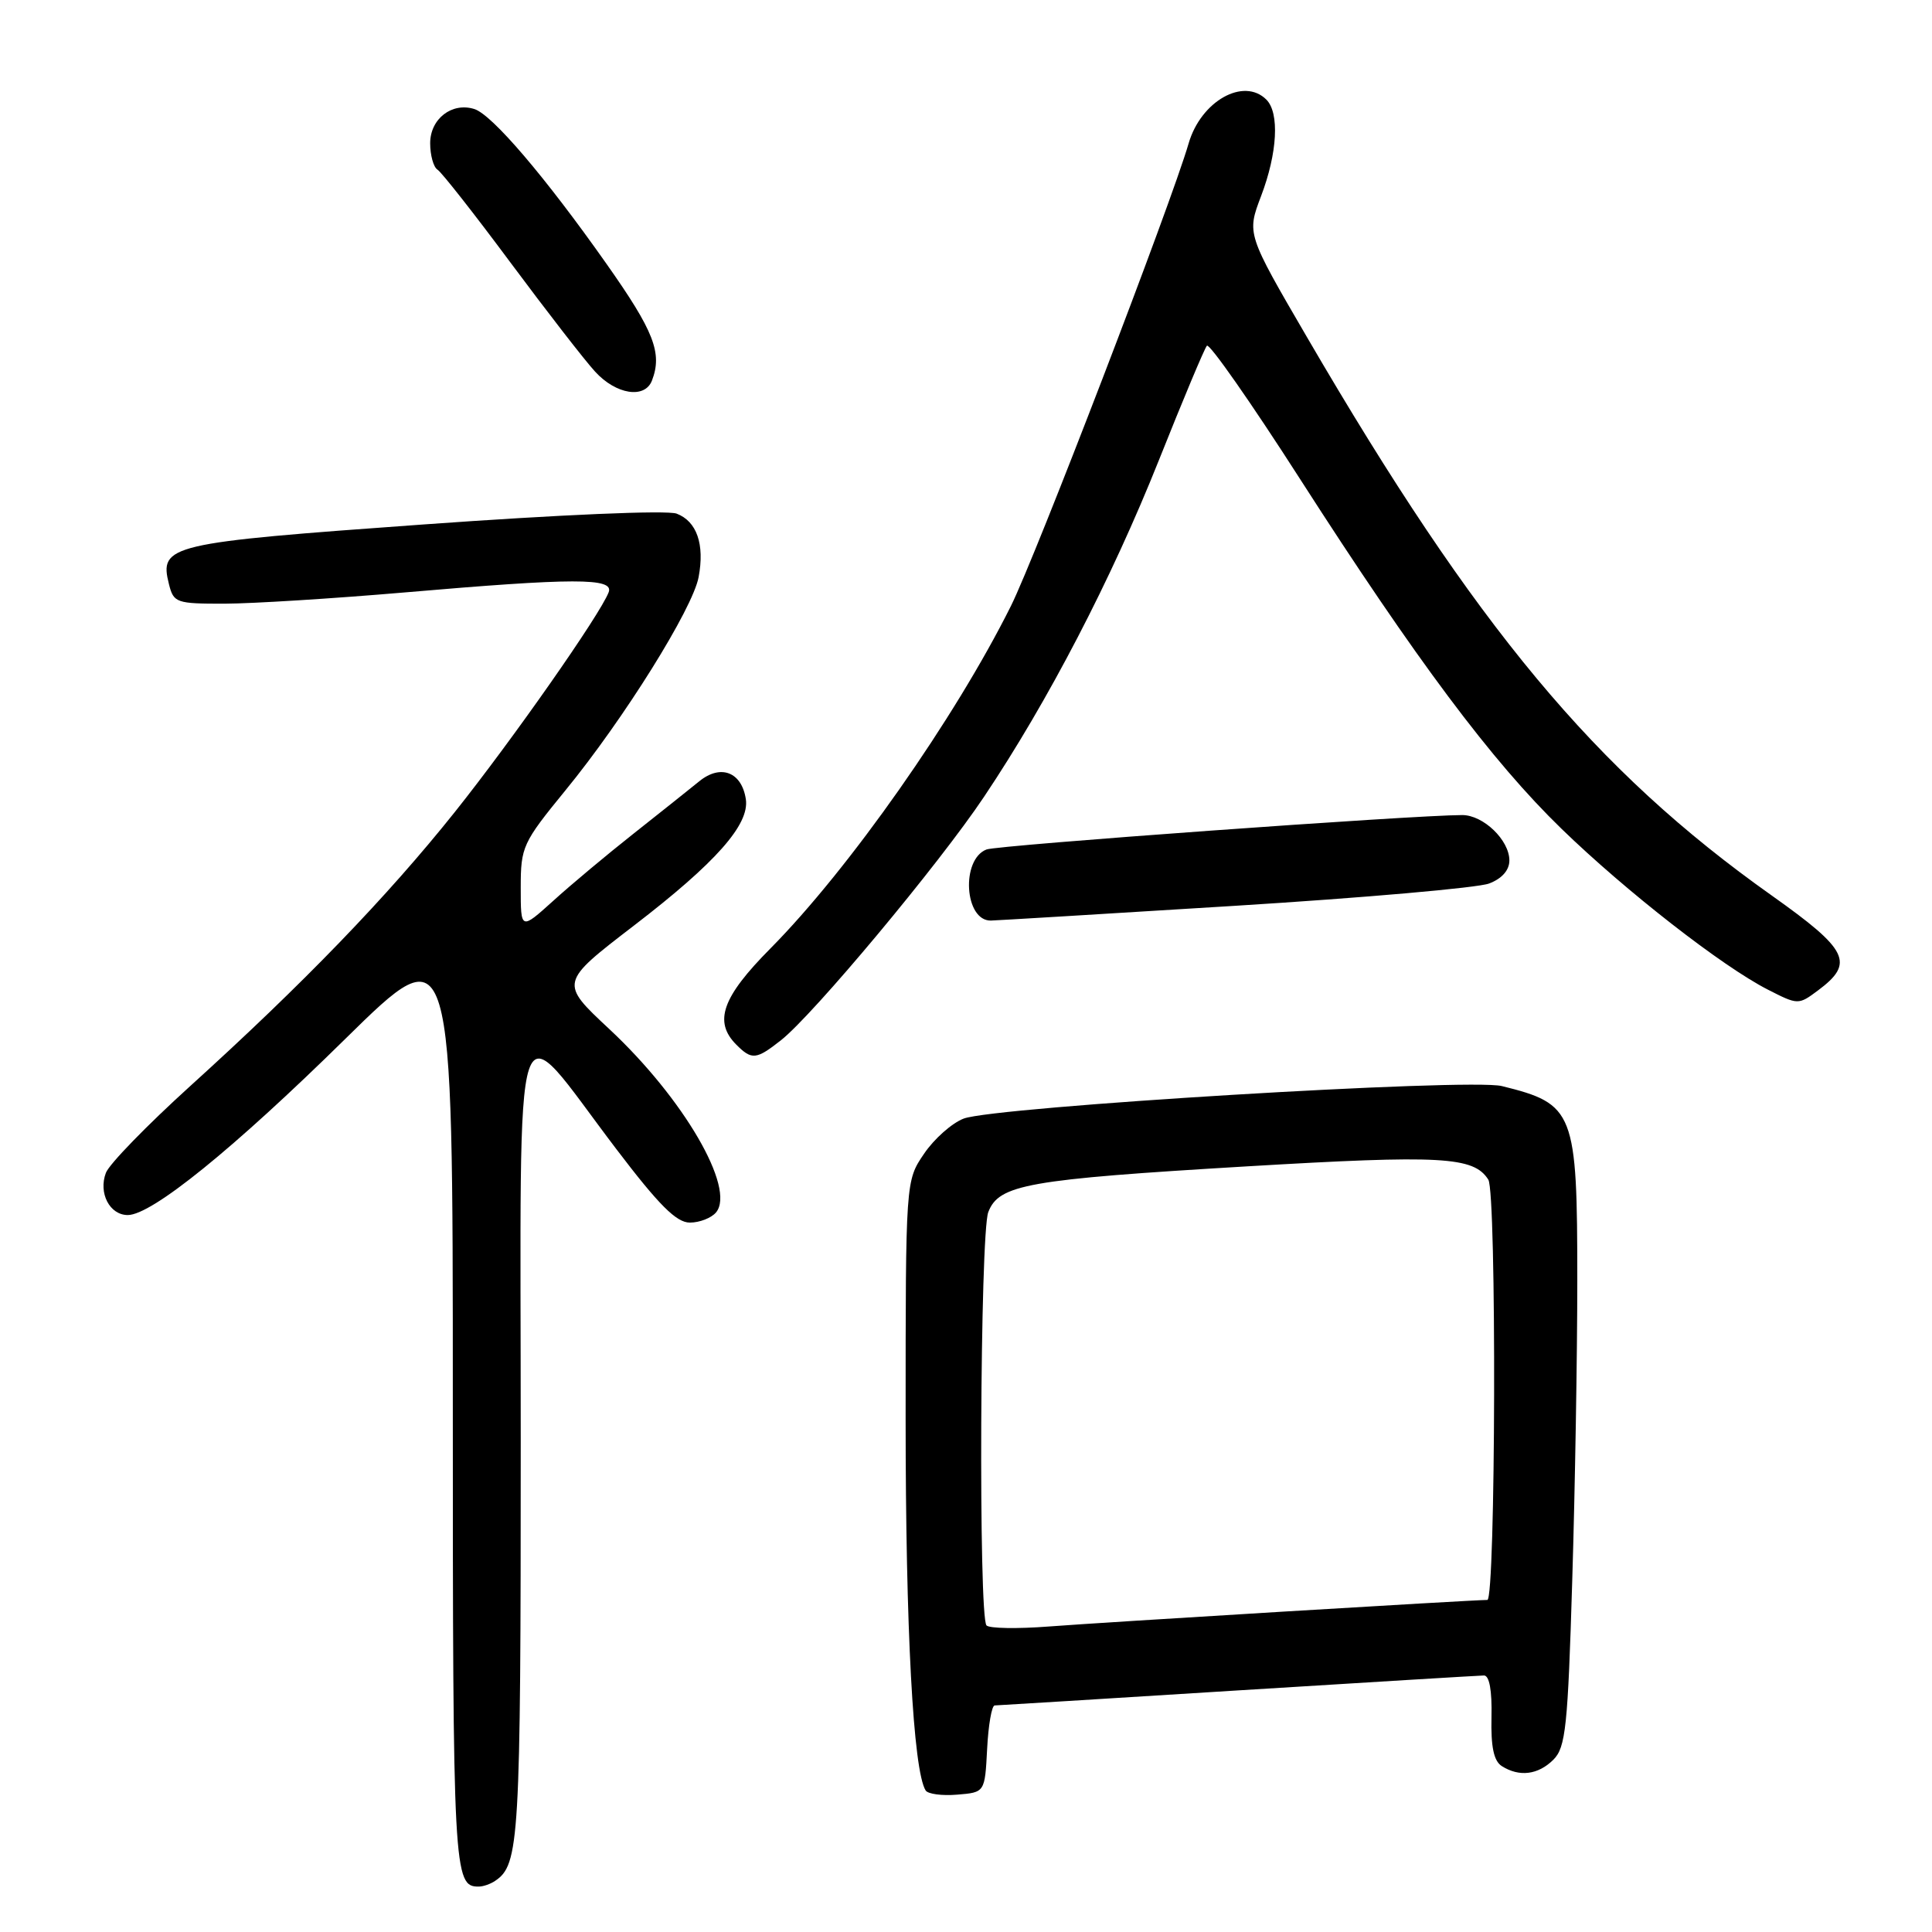 <?xml version="1.0" encoding="UTF-8" standalone="no"?>
<!DOCTYPE svg PUBLIC "-//W3C//DTD SVG 1.1//EN" "http://www.w3.org/Graphics/SVG/1.1/DTD/svg11.dtd" >
<svg xmlns="http://www.w3.org/2000/svg" xmlns:xlink="http://www.w3.org/1999/xlink" version="1.1" viewBox="0 0 256 256">
 <g >
 <path fill="currentColor"
d=" M 65.60 249.23 C 68.82 247.08 69.00 244.05 69.00 190.89 C 69.00 129.76 67.66 133.85 81.66 152.25 C 87.32 159.70 89.63 162.00 91.41 162.00 C 92.70 162.00 94.26 161.39 94.88 160.65 C 97.52 157.47 90.57 145.53 80.74 136.36 C 74.15 130.21 74.15 130.21 83.98 122.66 C 94.86 114.31 99.32 109.26 98.83 105.91 C 98.29 102.29 95.49 101.21 92.65 103.53 C 91.32 104.61 87.38 107.75 83.90 110.50 C 80.42 113.25 75.64 117.24 73.29 119.38 C 69.00 123.25 69.00 123.25 69.00 117.61 C 69.00 112.20 69.25 111.67 74.92 104.73 C 82.63 95.32 91.79 80.66 92.57 76.47 C 93.39 72.12 92.33 69.08 89.66 68.06 C 88.40 67.58 74.22 68.19 56.16 69.49 C 22.24 71.93 21.08 72.20 22.39 77.42 C 23.01 79.88 23.36 80.00 29.77 79.99 C 33.47 79.98 44.15 79.31 53.50 78.51 C 76.11 76.56 81.39 76.55 80.65 78.48 C 79.51 81.45 67.92 98.00 60.24 107.63 C 51.29 118.84 40.19 130.34 25.16 143.95 C 19.47 149.11 14.46 154.26 14.03 155.41 C 13.02 158.08 14.53 161.00 16.93 161.00 C 20.11 161.00 30.93 152.24 45.75 137.66 C 60.00 123.65 60.00 123.65 60.00 185.62 C 60.00 248.22 60.10 250.03 63.45 249.98 C 64.03 249.98 65.00 249.64 65.60 249.23 Z  M 130.80 231.75 C 130.96 228.59 131.41 225.99 131.80 225.98 C 132.18 225.97 146.68 225.08 164.00 223.99 C 181.32 222.91 196.01 222.02 196.63 222.01 C 197.35 222.00 197.71 224.00 197.63 227.53 C 197.54 231.47 197.93 233.34 199.00 234.02 C 201.32 235.49 203.82 235.18 205.84 233.16 C 207.46 231.54 207.75 228.80 208.33 209.41 C 208.70 197.36 209.00 179.49 209.00 169.70 C 209.00 147.27 208.62 146.28 199.00 143.91 C 194.70 142.84 131.79 146.65 127.69 148.22 C 126.14 148.81 123.77 150.91 122.44 152.88 C 120.00 156.46 120.00 156.46 120.00 188.01 C 120.00 215.90 121.00 234.58 122.65 237.24 C 122.94 237.72 124.83 237.97 126.84 237.80 C 130.50 237.50 130.50 237.50 130.80 231.75 Z  M 103.48 137.84 C 107.77 134.46 124.41 114.53 130.39 105.58 C 138.89 92.89 147.26 76.77 153.55 61.00 C 156.73 53.02 159.59 46.19 159.92 45.81 C 160.24 45.44 165.78 53.36 172.23 63.42 C 187.67 87.48 197.68 100.87 206.93 109.84 C 215.47 118.12 228.21 128.05 234.25 131.13 C 238.25 133.17 238.30 133.17 240.89 131.24 C 245.78 127.60 244.94 125.88 234.75 118.65 C 211.35 102.07 195.58 83.12 173.22 44.74 C 165.20 30.98 165.20 30.98 167.10 25.98 C 169.27 20.28 169.56 14.96 167.80 13.20 C 164.80 10.20 159.13 13.39 157.50 19.00 C 155.19 26.97 137.22 73.74 133.96 80.28 C 126.56 95.14 112.51 115.15 102.10 125.66 C 95.67 132.14 94.53 135.38 97.57 138.43 C 99.62 140.48 100.20 140.42 103.48 137.84 Z  M 163.56 120.03 C 180.64 118.97 195.83 117.64 197.31 117.07 C 199.01 116.43 200.00 115.30 200.00 114.02 C 200.00 111.32 196.55 108.00 193.75 108.00 C 187.23 108.01 132.19 111.99 130.72 112.56 C 127.30 113.87 127.79 122.03 131.29 121.98 C 131.95 121.97 146.48 121.09 163.56 120.03 Z  M 86.39 50.42 C 87.79 46.78 86.66 43.89 80.37 34.97 C 72.22 23.40 65.21 15.20 62.86 14.45 C 59.89 13.51 57.00 15.74 57.00 18.98 C 57.00 20.57 57.44 22.15 57.97 22.48 C 58.51 22.82 62.86 28.35 67.64 34.79 C 72.43 41.23 77.47 47.74 78.86 49.25 C 81.64 52.29 85.45 52.88 86.39 50.42 Z  M 130.72 215.38 C 129.64 214.30 129.86 163.51 130.95 160.62 C 132.35 156.95 136.15 156.28 165.21 154.55 C 191.04 153.02 195.27 153.25 197.21 156.31 C 198.32 158.05 198.19 212.00 197.08 212.00 C 195.10 212.00 146.07 214.97 138.97 215.52 C 134.82 215.84 131.11 215.78 130.72 215.38 Z "/>
</g>
</svg>